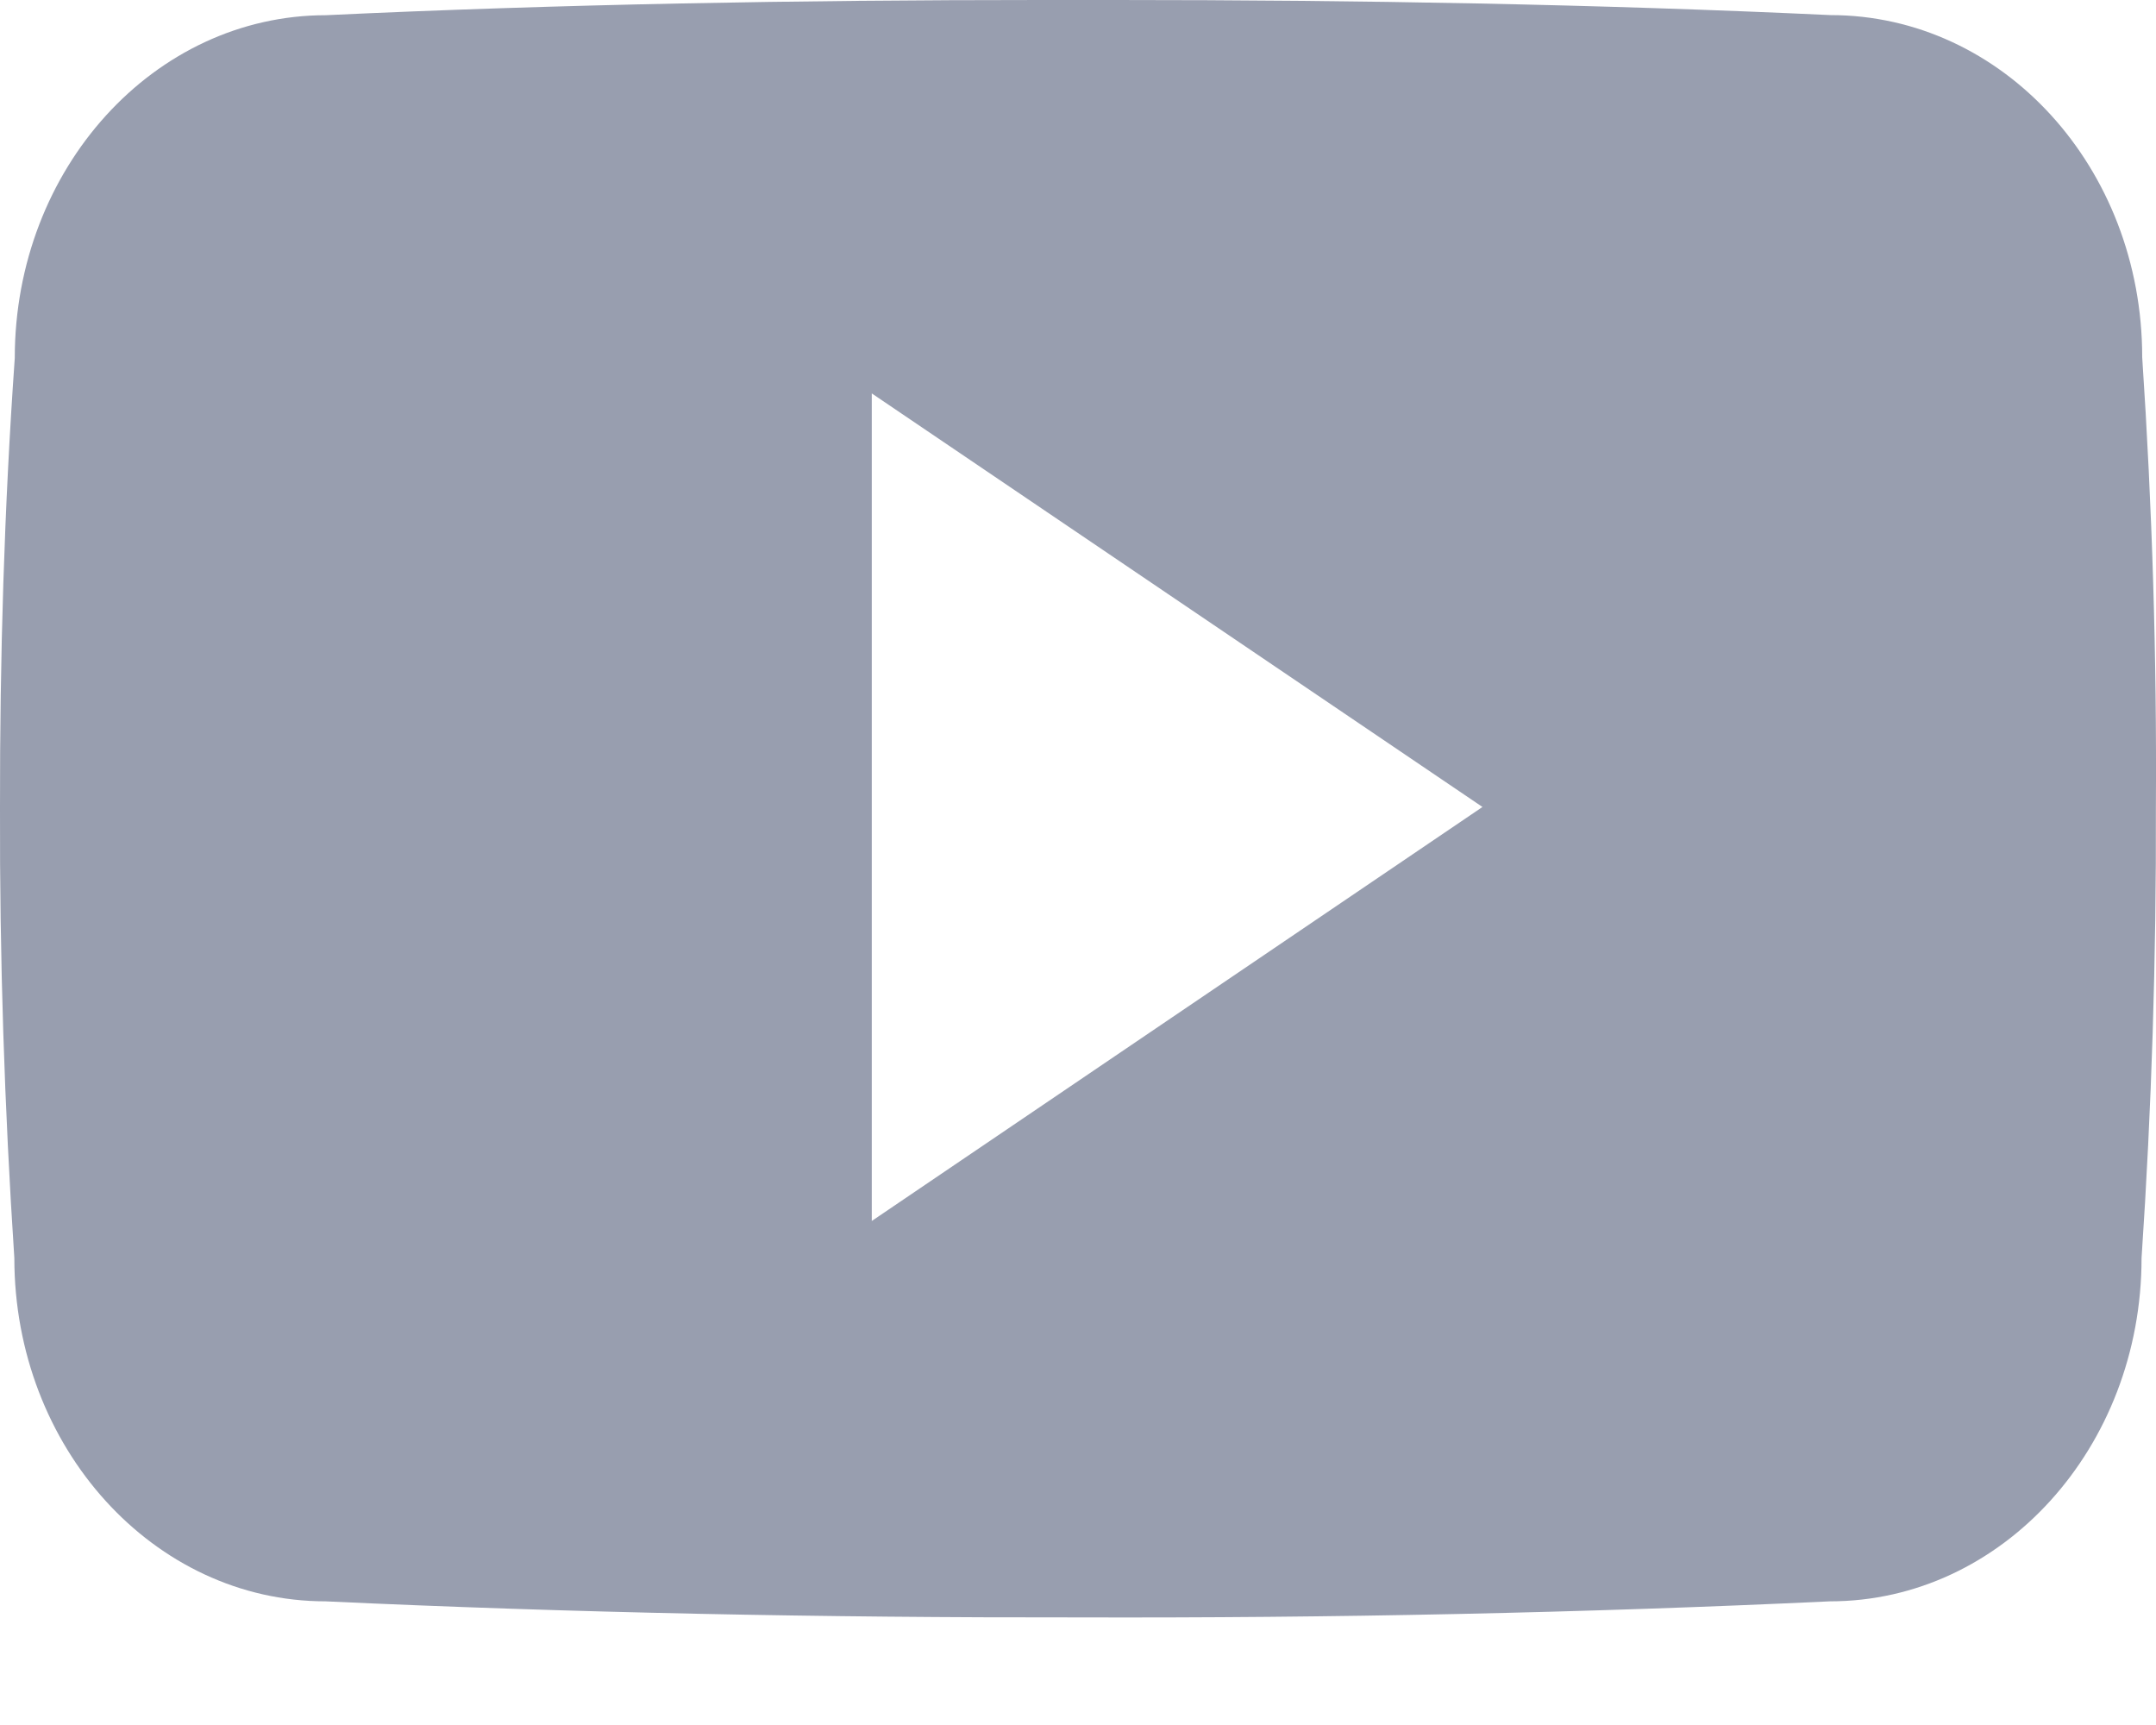 <svg width="20" height="16" viewBox="0 0 20 16" fill="none" xmlns="http://www.w3.org/2000/svg">
<path d="M19.872 3.313C19.872 1.554 18.578 0.14 16.98 0.14C14.816 0.039 12.609 0 10.353 0H9.65C7.4 0 5.188 0.039 3.024 0.141C1.43 0.141 0.137 1.563 0.137 3.321C0.039 4.711 -0.002 6.102 0 7.493C-0.004 8.884 0.041 10.276 0.133 11.669C0.133 13.427 1.426 14.853 3.02 14.853C5.294 14.959 7.626 15.005 9.998 15.002C12.373 15.009 14.699 14.96 16.975 14.853C18.573 14.853 19.866 13.427 19.866 11.669C19.96 10.274 20.003 8.884 19.999 7.489C20.008 6.098 19.965 4.706 19.872 3.313ZM8.087 11.325V3.649L13.752 7.485L8.087 11.325Z" fill="#989EAF"/>
</svg>
